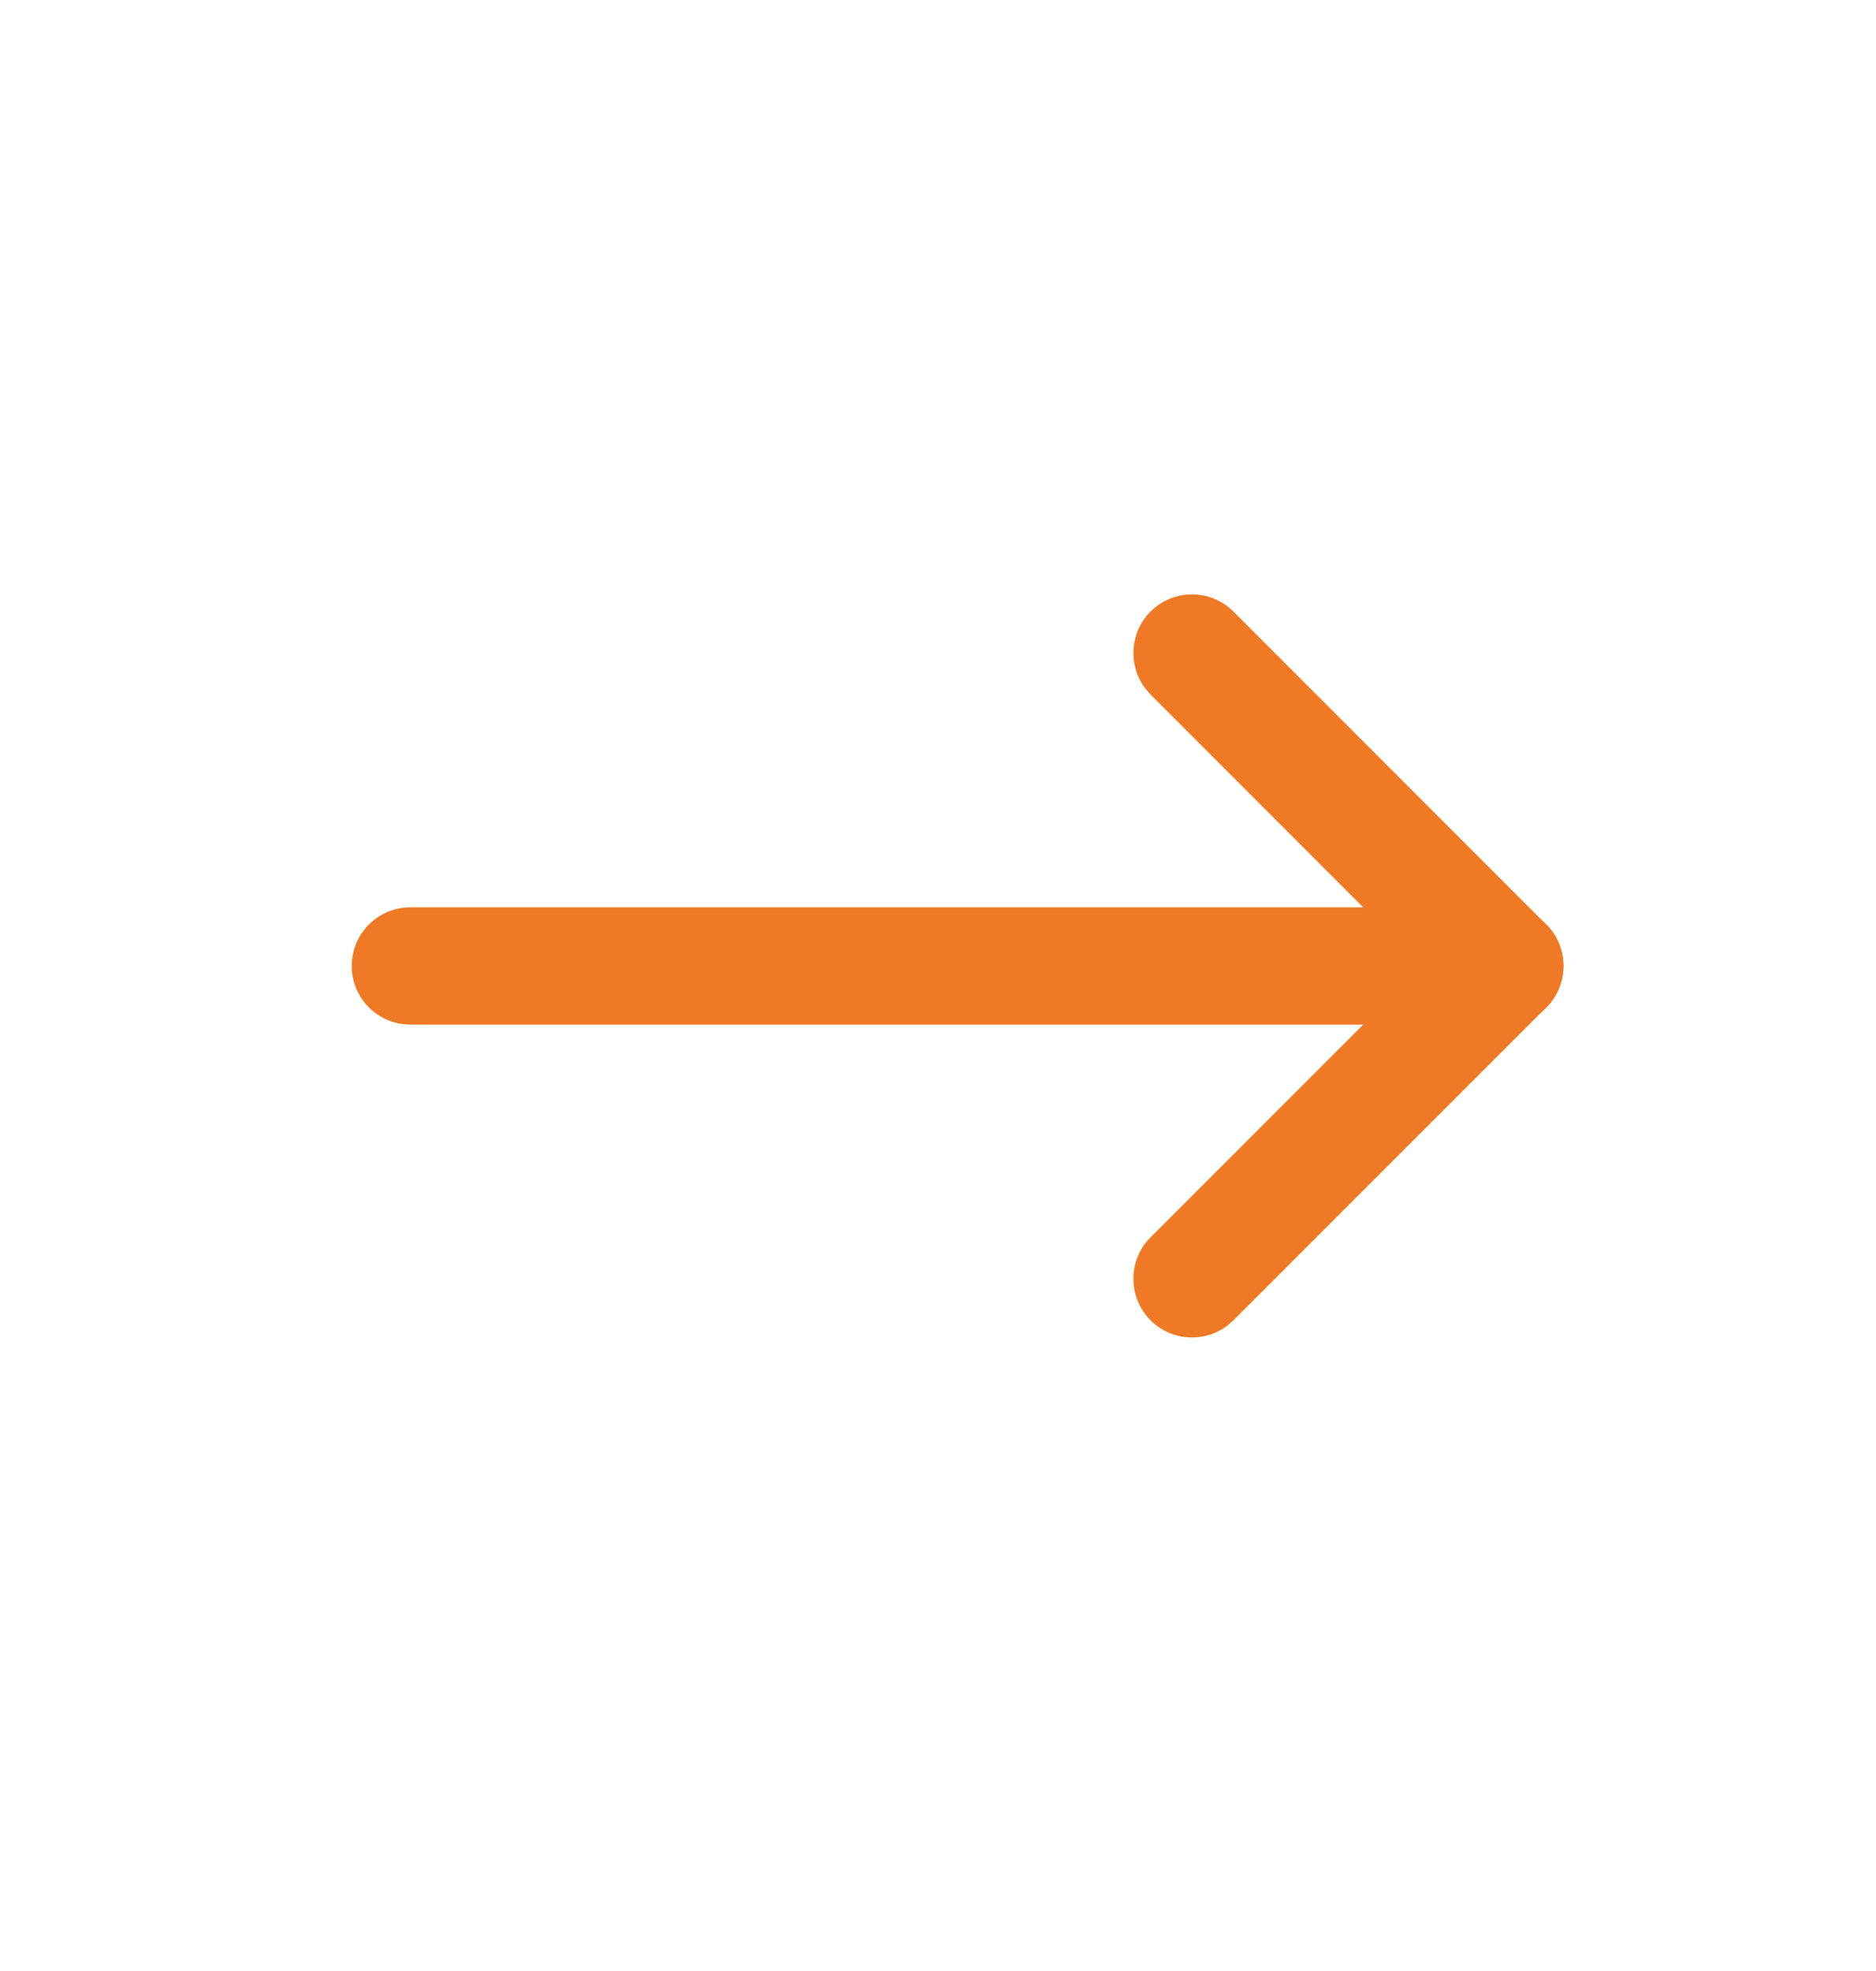 <svg width="20" height="21" viewBox="0 0 20 21" fill="none" xmlns="http://www.w3.org/2000/svg">
    <path d="M4.375 9.667C4.03 9.667 3.75 9.946 3.75 10.292C3.75 10.608 3.985 10.87 4.29 10.911L4.375 10.917H16.042C16.387 10.917 16.667 10.637 16.667 10.292C16.667 9.975 16.432 9.714 16.127 9.672L16.042 9.667H4.375Z"
          fill="#EF7925"/>
    <path d="M16.484 9.85C16.262 9.628 15.915 9.608 15.67 9.789L15.6 9.85L12.266 13.183C12.022 13.427 12.022 13.823 12.266 14.067C12.488 14.289 12.835 14.309 13.08 14.127L13.15 14.067L16.484 10.734C16.728 10.489 16.728 10.094 16.484 9.85Z"
          fill="#EF7925"/>
    <path d="M13.15 6.516C12.906 6.272 12.511 6.272 12.266 6.516C12.044 6.738 12.024 7.085 12.206 7.33L12.266 7.4L15.6 10.734C15.844 10.978 16.24 10.978 16.484 10.734C16.706 10.512 16.726 10.165 16.544 9.92L16.484 9.85L13.15 6.516Z"
          fill="#EF7925"/>
</svg>
